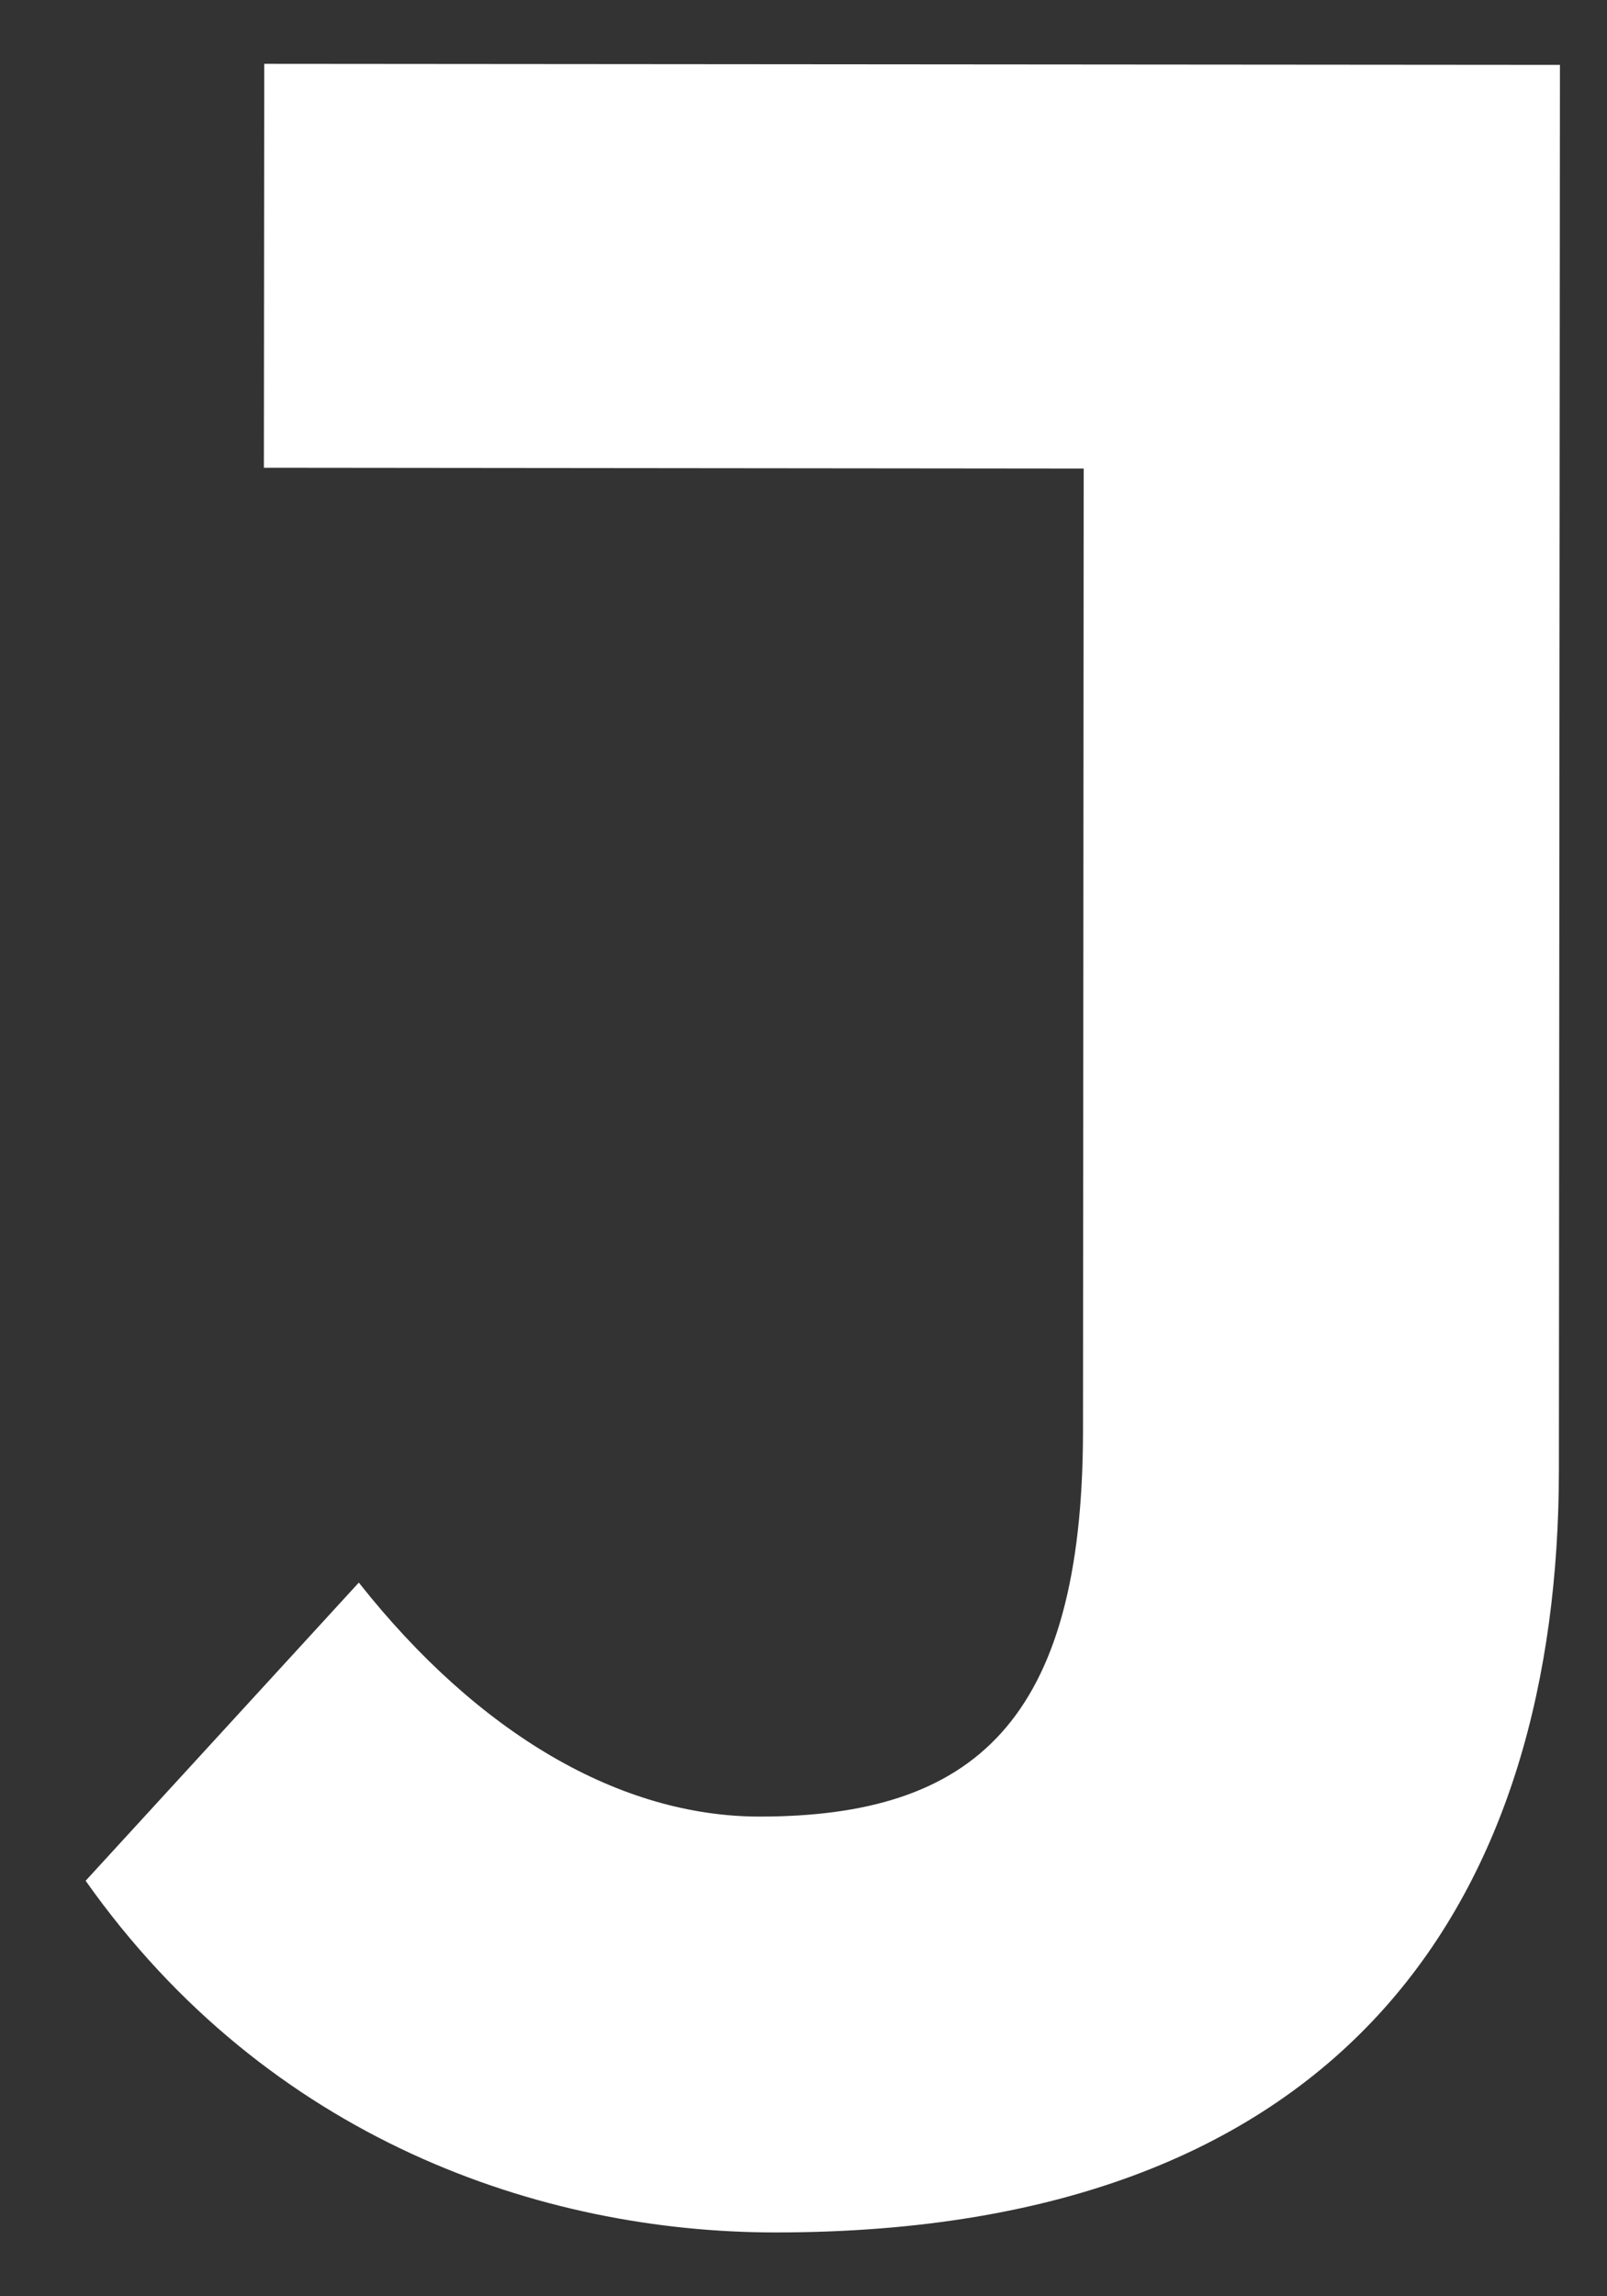 <svg width="14" height="20" viewBox="0 0 14 20" fill="none" xmlns="http://www.w3.org/2000/svg">
<rect x="0" y="0" width="14" height="20" fill="#333333" stroke="none"/>
<path d="M0.746 16.381L3.126 13.784C4.171 15.106 5.406 15.821 6.616 15.822C8.476 15.822 9.433 15.001 9.435 12.462L9.441 4.081L2.299 4.074L2.302 0.556L13.59 0.565L13.581 12.807C13.578 16.441 11.81 19.447 6.751 19.444C4.722 19.443 2.339 18.638 0.746 16.381Z" fill="white"/>
</svg>
